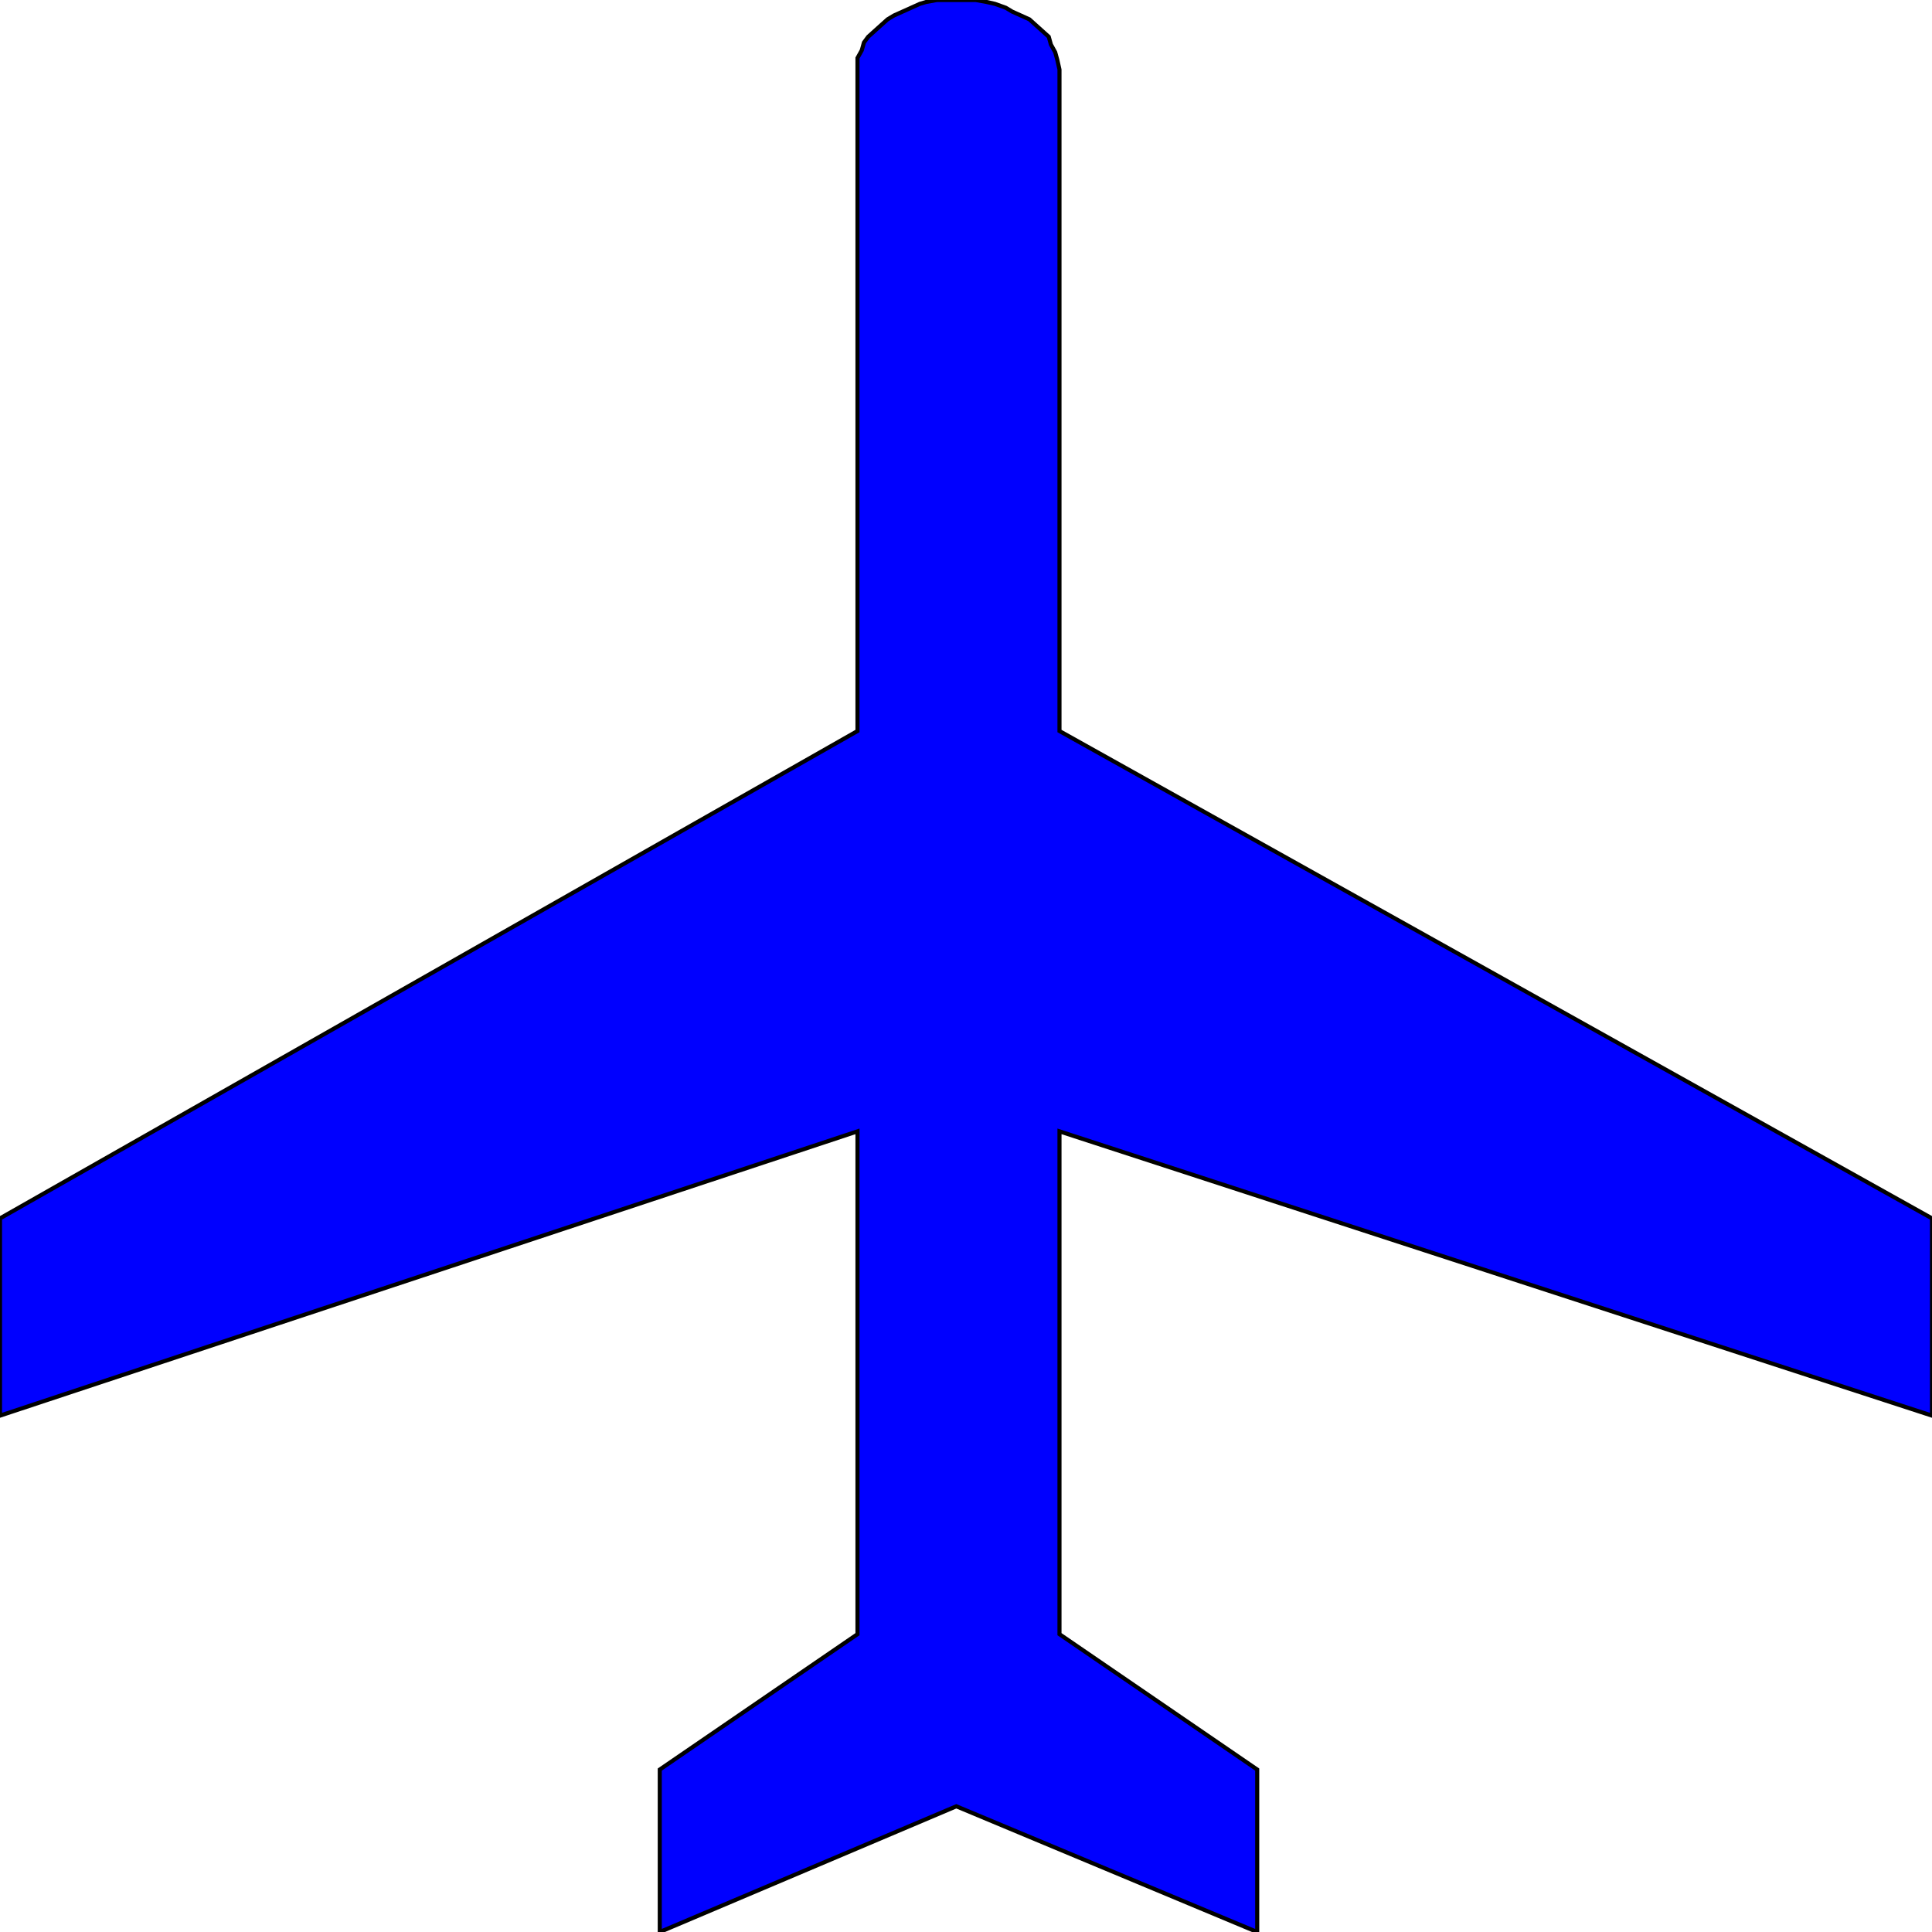 <svg width="150" height="150" viewBox="0 0 150 150" fill="none" xmlns="http://www.w3.org/2000/svg">
<g clip-path="url(#clip0_2122_161846)">
<path d="M66.574 87.838L0 109.91V94.595L66.574 56.757V5.706V5.105V4.505L66.908 3.904L67.075 3.303L67.408 2.853L67.909 2.402L68.409 1.952L68.91 1.502L69.41 1.201L70.078 0.901L70.745 0.601L71.413 0.3L71.913 0.15L72.748 0H73.415H74.249H74.917H75.751L76.585 0.15L77.252 0.3L78.087 0.601L78.587 0.901L79.255 1.201L79.922 1.502L80.423 1.952L80.923 2.402L81.424 2.853L81.591 3.453L81.924 4.054L82.091 4.655L82.258 5.405V6.156V56.757L150 94.595V109.91L82.258 87.838V126.877L97.609 137.387V150L74.249 140.24L51.224 150V137.387L66.574 126.877V87.838Z" fill="#0000FF" stroke="black" stroke-width="0.317"/>
</g>
<defs>
<clipPath id="clip0_2122_161846">
<rect width="150" height="150" fill="white"/>
</clipPath>
</defs>
</svg>
